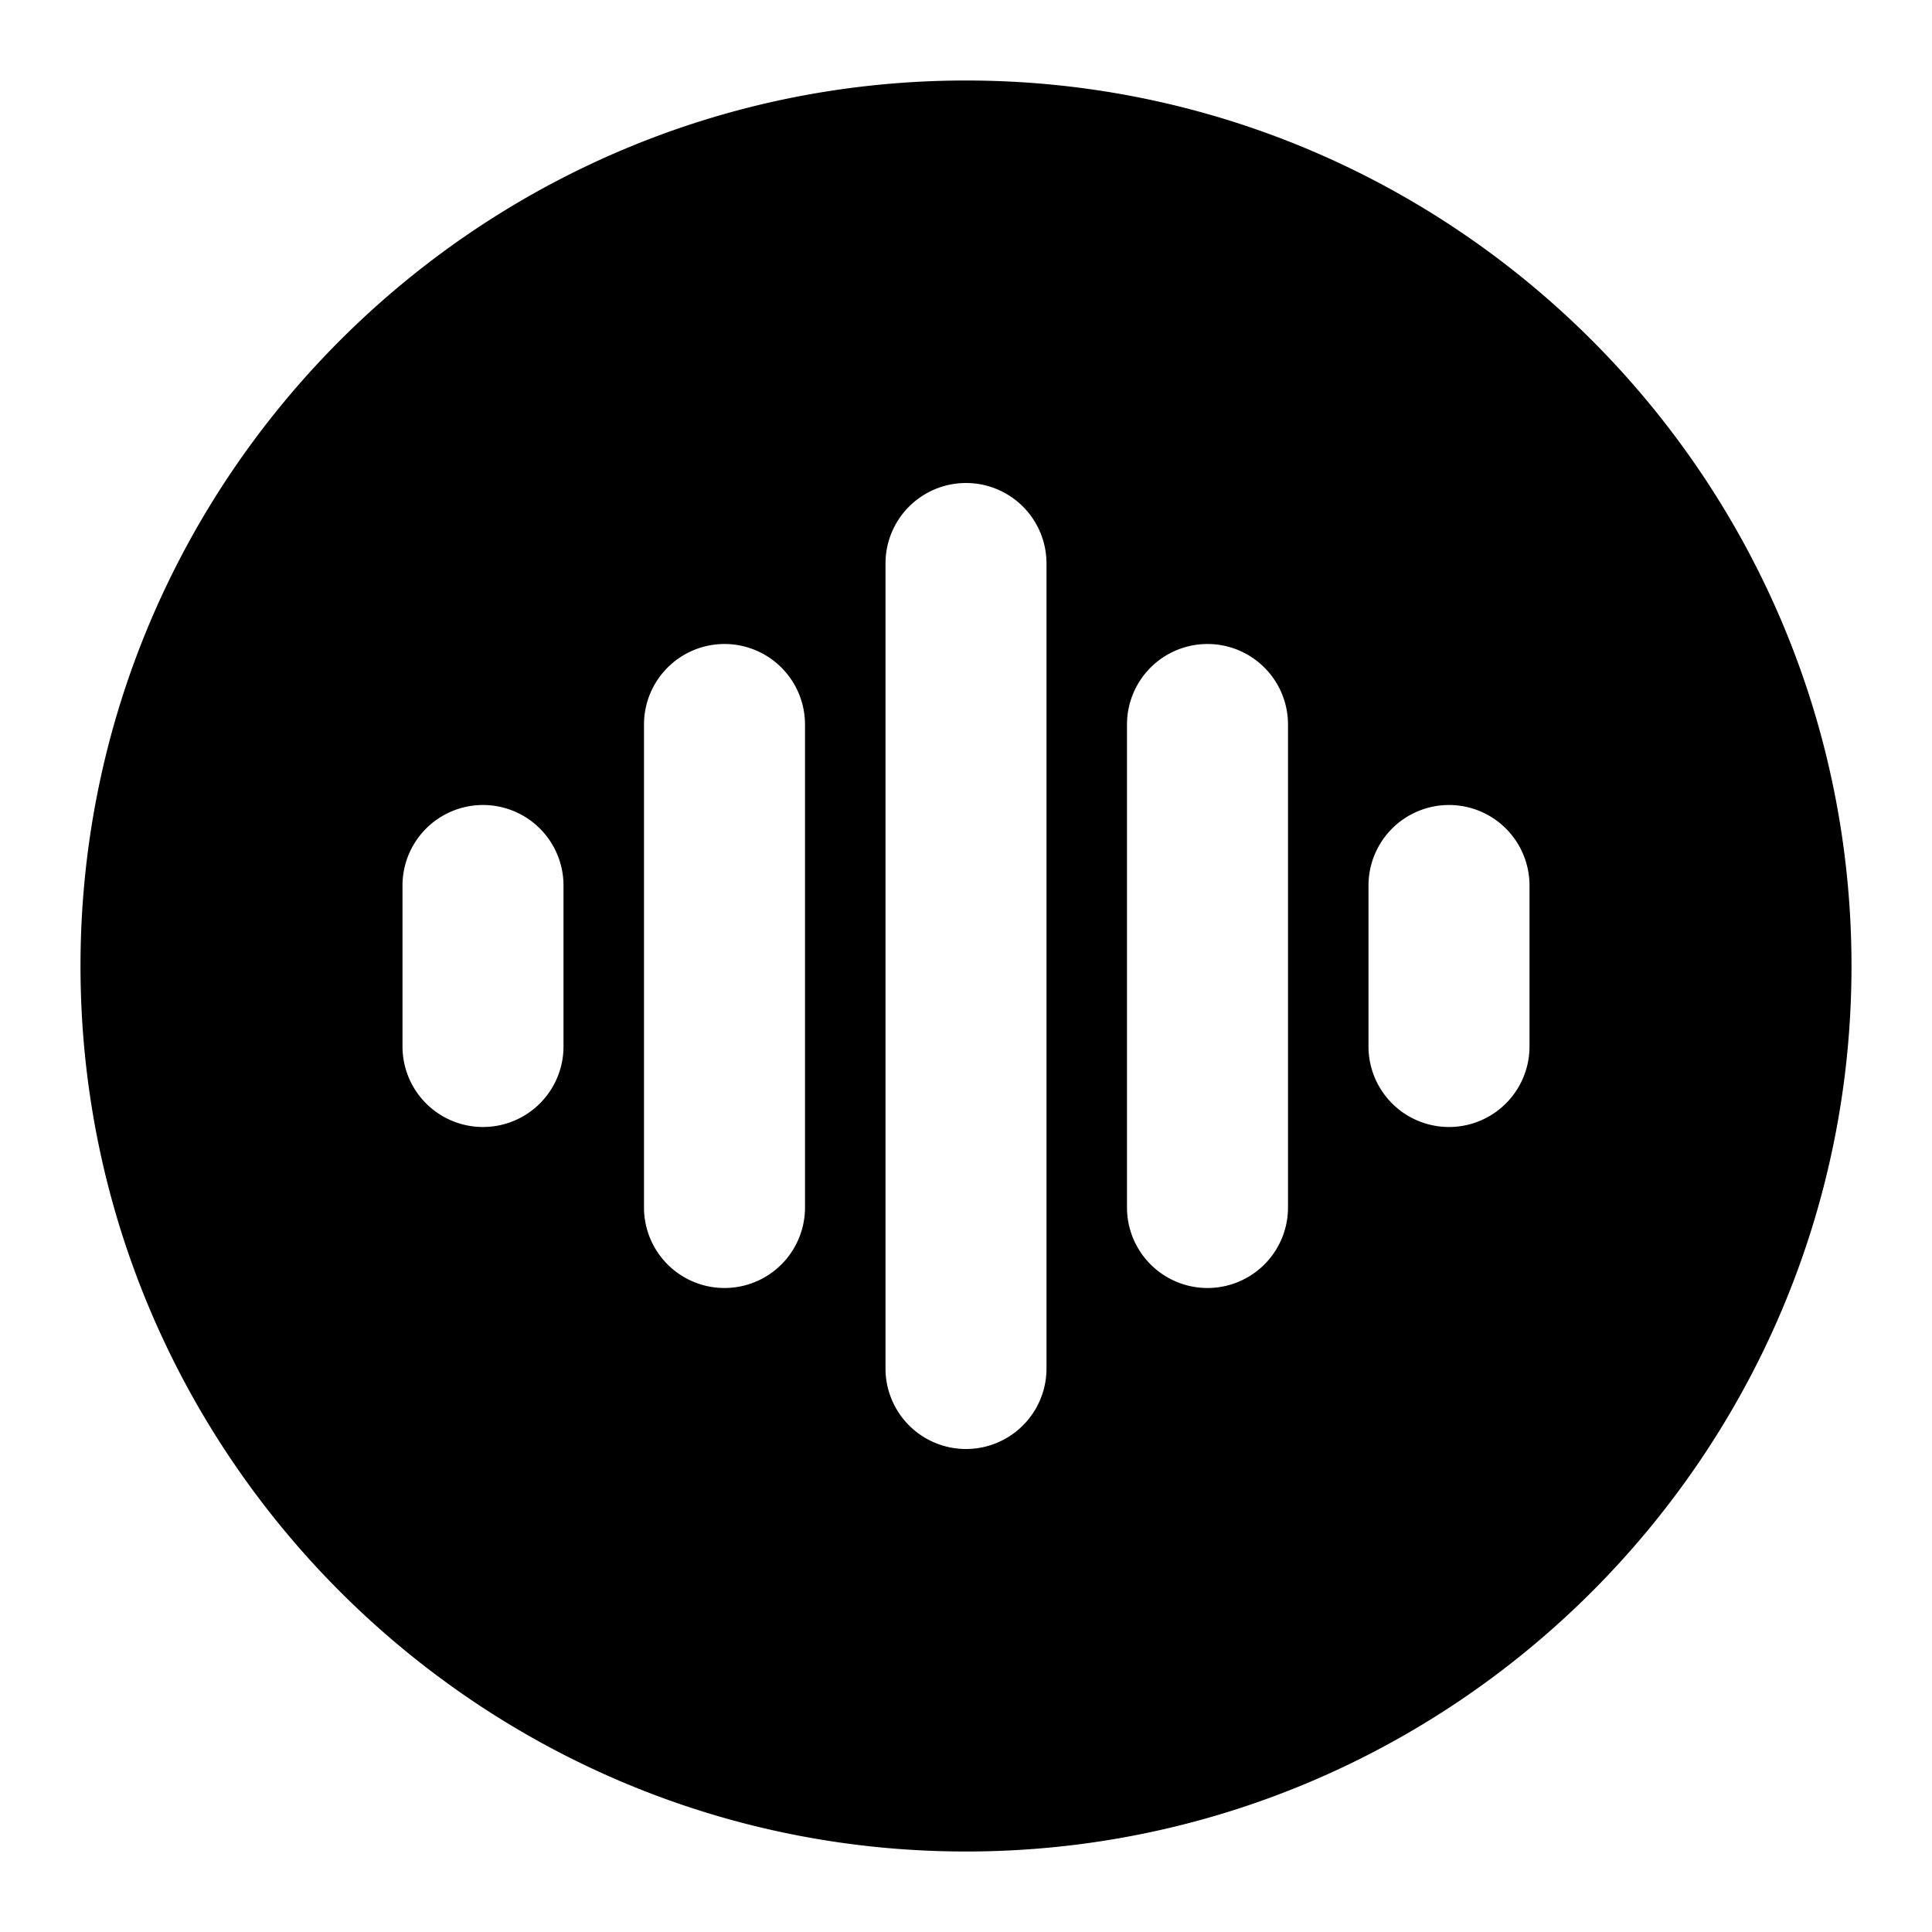 <svg xmlns="http://www.w3.org/2000/svg" width="48" height="48" viewBox="0 0 48 48"><path d="M24 2C11.873 2 2 11.873 2 24s9.873 22 22 22 22-9.873 22-22S36.127 2 24 2Zm0 10a2 2 0 0 1 2 2v20a2 2 0 0 1-4 0V14a2 2 0 0 1 2-2zm-6 4a2 2 0 0 1 2 2v12a2 2 0 0 1-4 0V18a2 2 0 0 1 2-2zm12 0a2 2 0 0 1 2 2v12a2 2 0 0 1-4 0V18a2 2 0 0 1 2-2zm-18 4a2 2 0 0 1 2 2v4a2 2 0 0 1-4 0v-4a2 2 0 0 1 2-2zm24 0a2 2 0 0 1 2 2v4a2 2 0 0 1-4 0v-4a2 2 0 0 1 2-2z"/></svg>